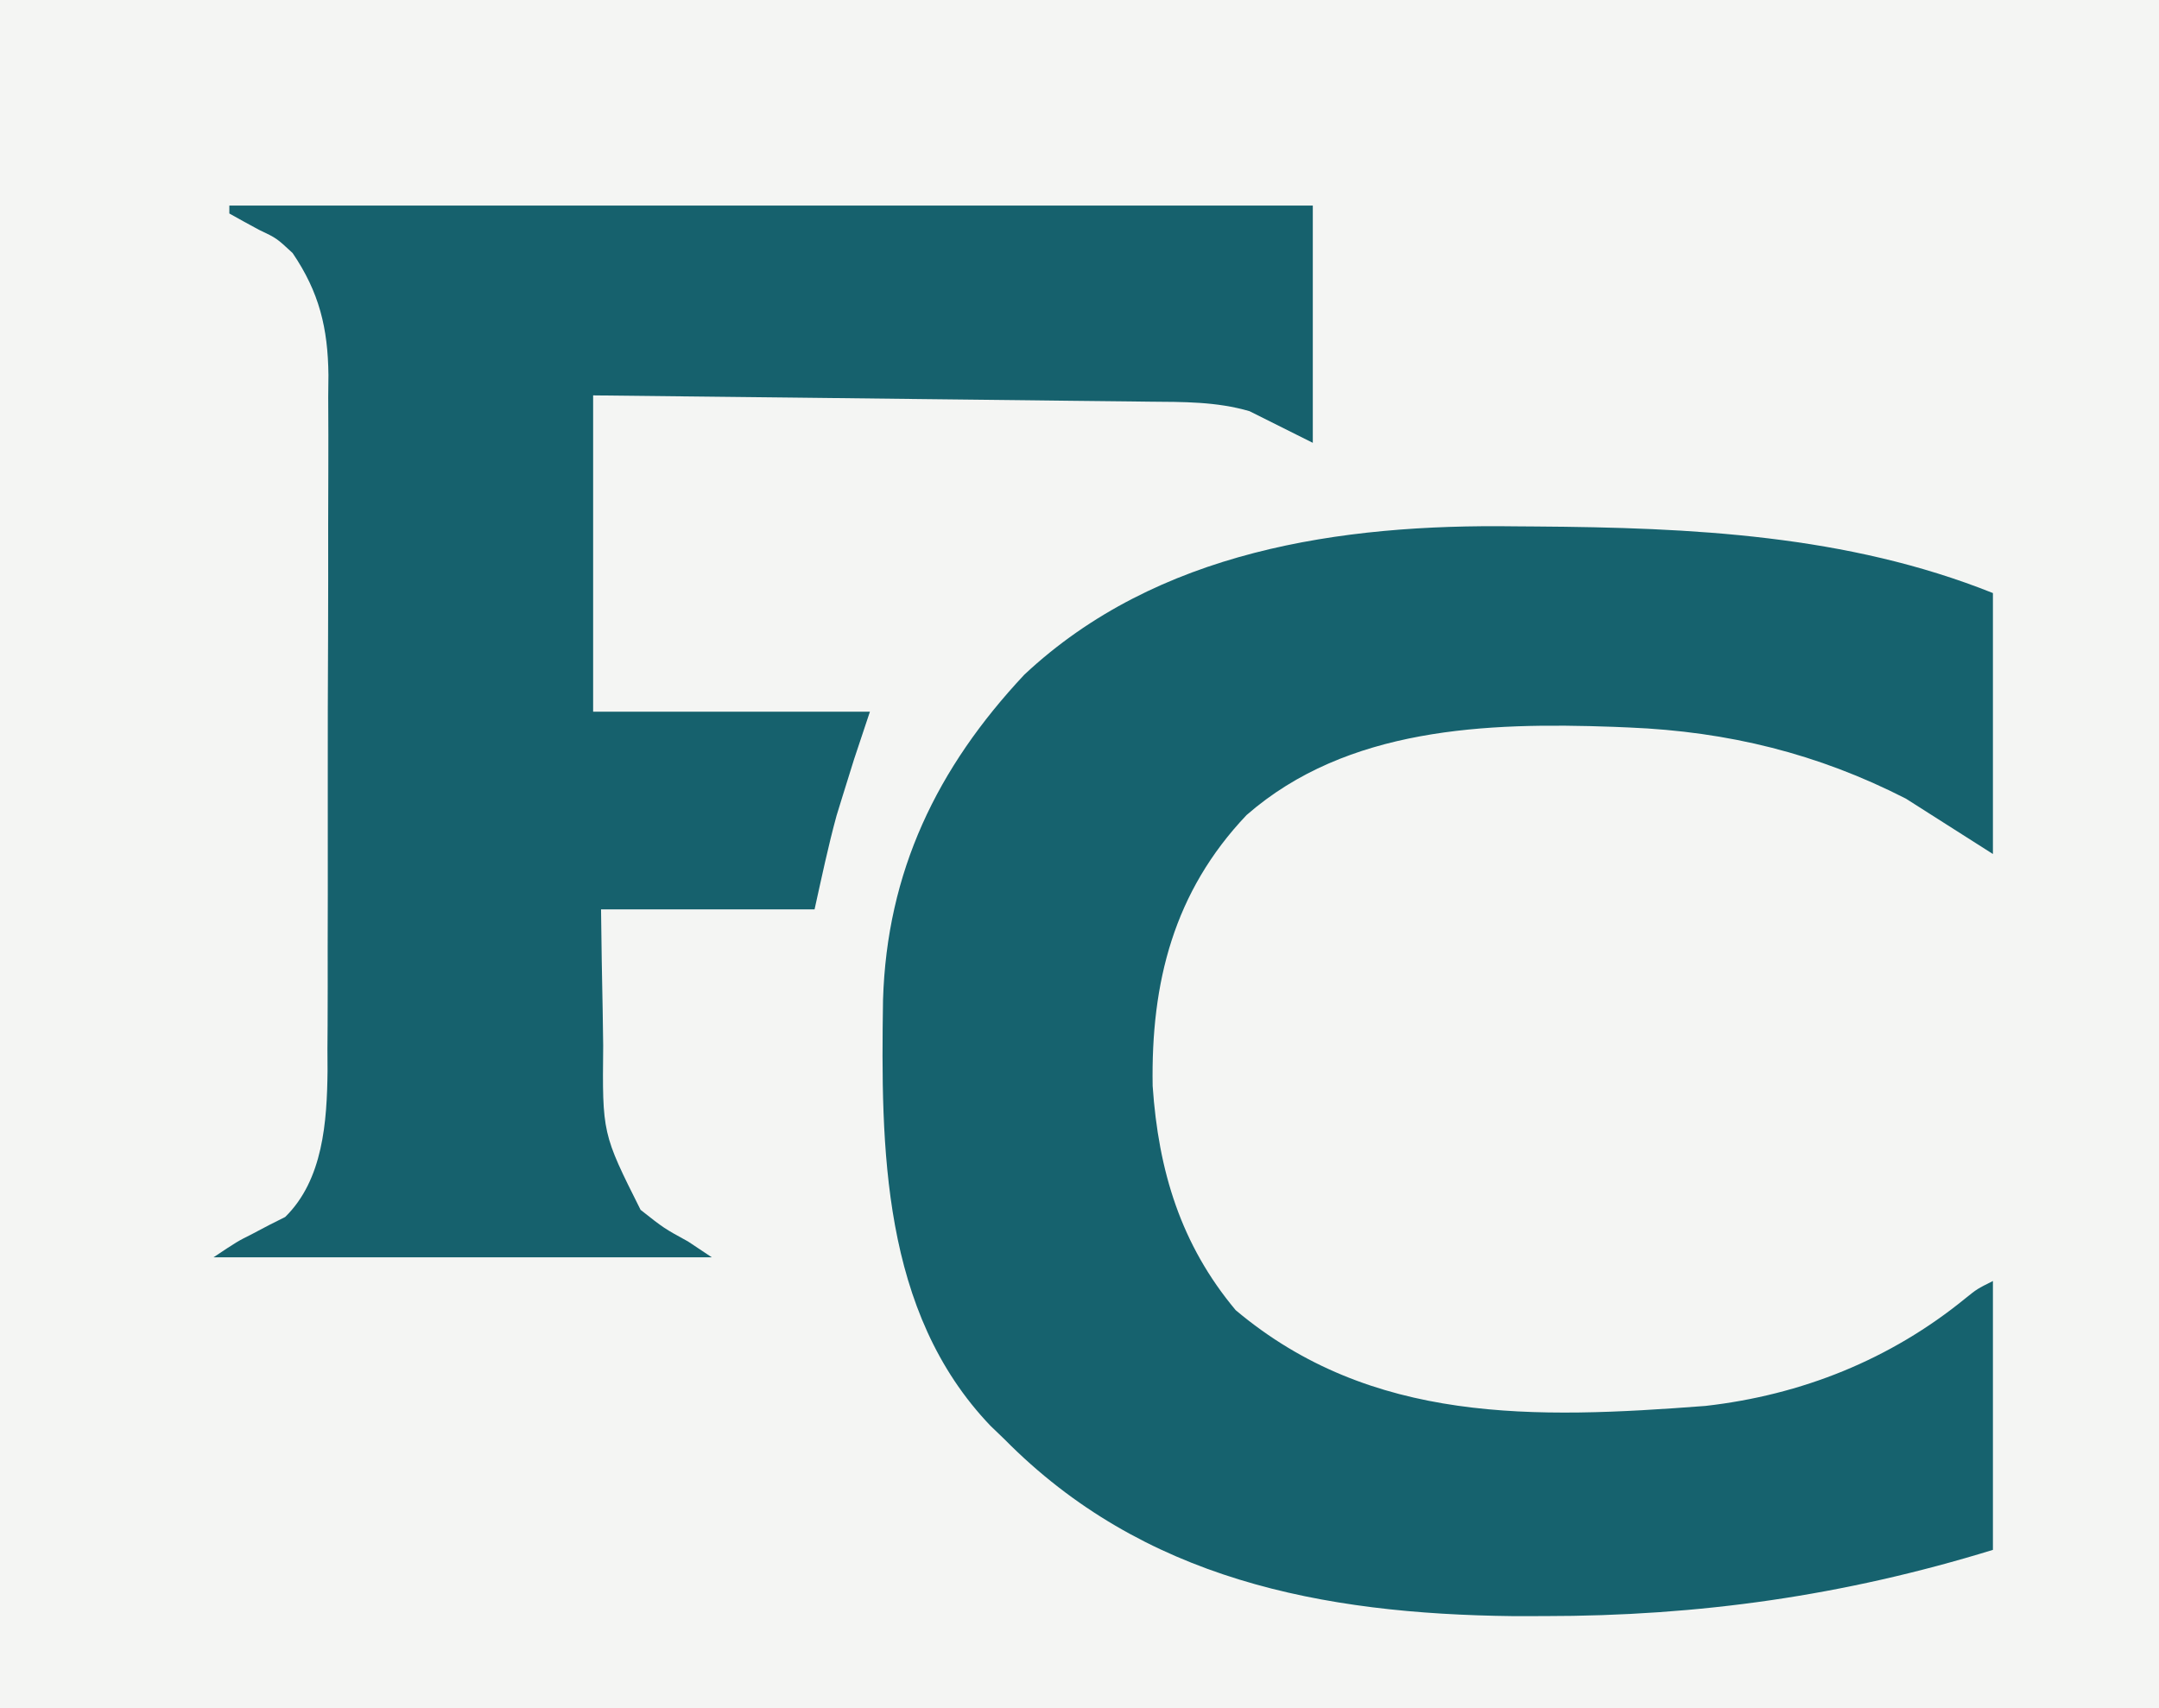 <?xml version="1.0" encoding="UTF-8"?>
<svg version="1.1" xmlns="http://www.w3.org/2000/svg" width="273" height="216">
<rect width="100%" height="100%" fill="#333333" stroke="none"/>
<path d="M0 0 C90.09 0 180.18 0 273 0 C273 71.28 273 142.56 273 216 C182.91 216 92.82 216 0 216 C0 144.72 0 73.44 0 0 Z " fill="#F4F5F3" transform="translate(0,0)"/>
<path d="M0 0 C1.304 0.009 1.304 0.009 2.635 0.019 C22.279 0.16 41.99 1.058 60.438 8.438 C60.438 19.328 60.438 30.218 60.438 41.438 C56.807 39.127 53.178 36.818 49.438 34.438 C38.289 28.734 26.94 25.953 14.438 25.438 C13.787 25.41 13.136 25.383 12.465 25.355 C-3.574 24.776 -21.22 25.405 -33.938 36.512 C-43.147 46.212 -46.037 57.667 -45.812 70.773 C-45.08 81.506 -42.255 90.832 -35.312 99.125 C-18.15 113.557 2.583 112.875 24.089 111.235 C36.239 109.857 47.455 105.382 56.949 97.637 C58.438 96.438 58.438 96.438 60.438 95.438 C60.438 106.657 60.438 117.877 60.438 129.438 C41.574 135.242 23.326 137.816 3.688 137.812 C2.393 137.814 1.098 137.816 -0.236 137.817 C-24.404 137.539 -47.024 133.2 -64.562 115.438 C-65.136 114.886 -65.71 114.334 -66.301 113.766 C-80.123 99.336 -80.183 78.522 -79.906 59.895 C-79.421 43.683 -73.094 30.552 -62.039 18.758 C-45.258 3.035 -21.999 -0.314 0 0 Z " fill="#16626E" transform="translate(191.562,66.562)"/>
<path d="M0 0 C45.21 0 90.42 0 137 0 C137 9.9 137 19.8 137 30 C134.36 28.68 131.72 27.36 129 26 C124.82 24.776 120.6 24.83 116.272 24.795 C115.511 24.785 114.749 24.775 113.965 24.765 C111.46 24.733 108.954 24.708 106.449 24.684 C104.708 24.663 102.966 24.642 101.224 24.621 C96.649 24.566 92.074 24.516 87.499 24.468 C82.005 24.409 76.51 24.342 71.016 24.277 C62.678 24.18 54.339 24.091 46 24 C46 37.2 46 50.4 46 64 C57.55 64 69.1 64 81 64 C80.34 65.98 79.68 67.96 79 70 C78.491 71.601 77.99 73.205 77.5 74.812 C77.263 75.582 77.026 76.352 76.781 77.145 C75.71 81.06 74.881 85.038 74 89 C65.09 89 56.18 89 47 89 C47.051 93.288 47.114 97.573 47.208 101.86 C47.236 103.316 47.257 104.771 47.271 106.227 C47.159 117.346 47.159 117.346 52 127 C54.958 129.334 54.958 129.334 58 131 C58.99 131.66 59.98 132.32 61 133 C40.21 133 19.42 133 -2 133 C1 131 1 131 2.938 130.027 C3.958 129.488 3.958 129.488 5 128.938 C5.681 128.596 6.361 128.254 7.062 127.902 C11.859 123.193 12.345 115.84 12.418 109.433 C12.413 108.514 12.409 107.596 12.404 106.65 C12.414 105.161 12.414 105.161 12.425 103.641 C12.443 100.384 12.439 97.128 12.434 93.871 C12.438 91.594 12.443 89.317 12.449 87.039 C12.458 82.278 12.456 77.516 12.446 72.754 C12.435 66.662 12.455 60.571 12.484 54.479 C12.502 49.781 12.502 45.082 12.496 40.383 C12.496 38.138 12.502 35.892 12.515 33.646 C12.53 30.504 12.519 27.363 12.502 24.22 C12.511 23.3 12.521 22.38 12.531 21.432 C12.463 15.489 11.372 10.965 8 6 C5.976 4.119 5.976 4.119 3.75 3.062 C2.494 2.386 1.242 1.702 0 1 C0 0.67 0 0.34 0 0 Z " fill="#16616D" transform="translate(29,26)"/>
</svg>
